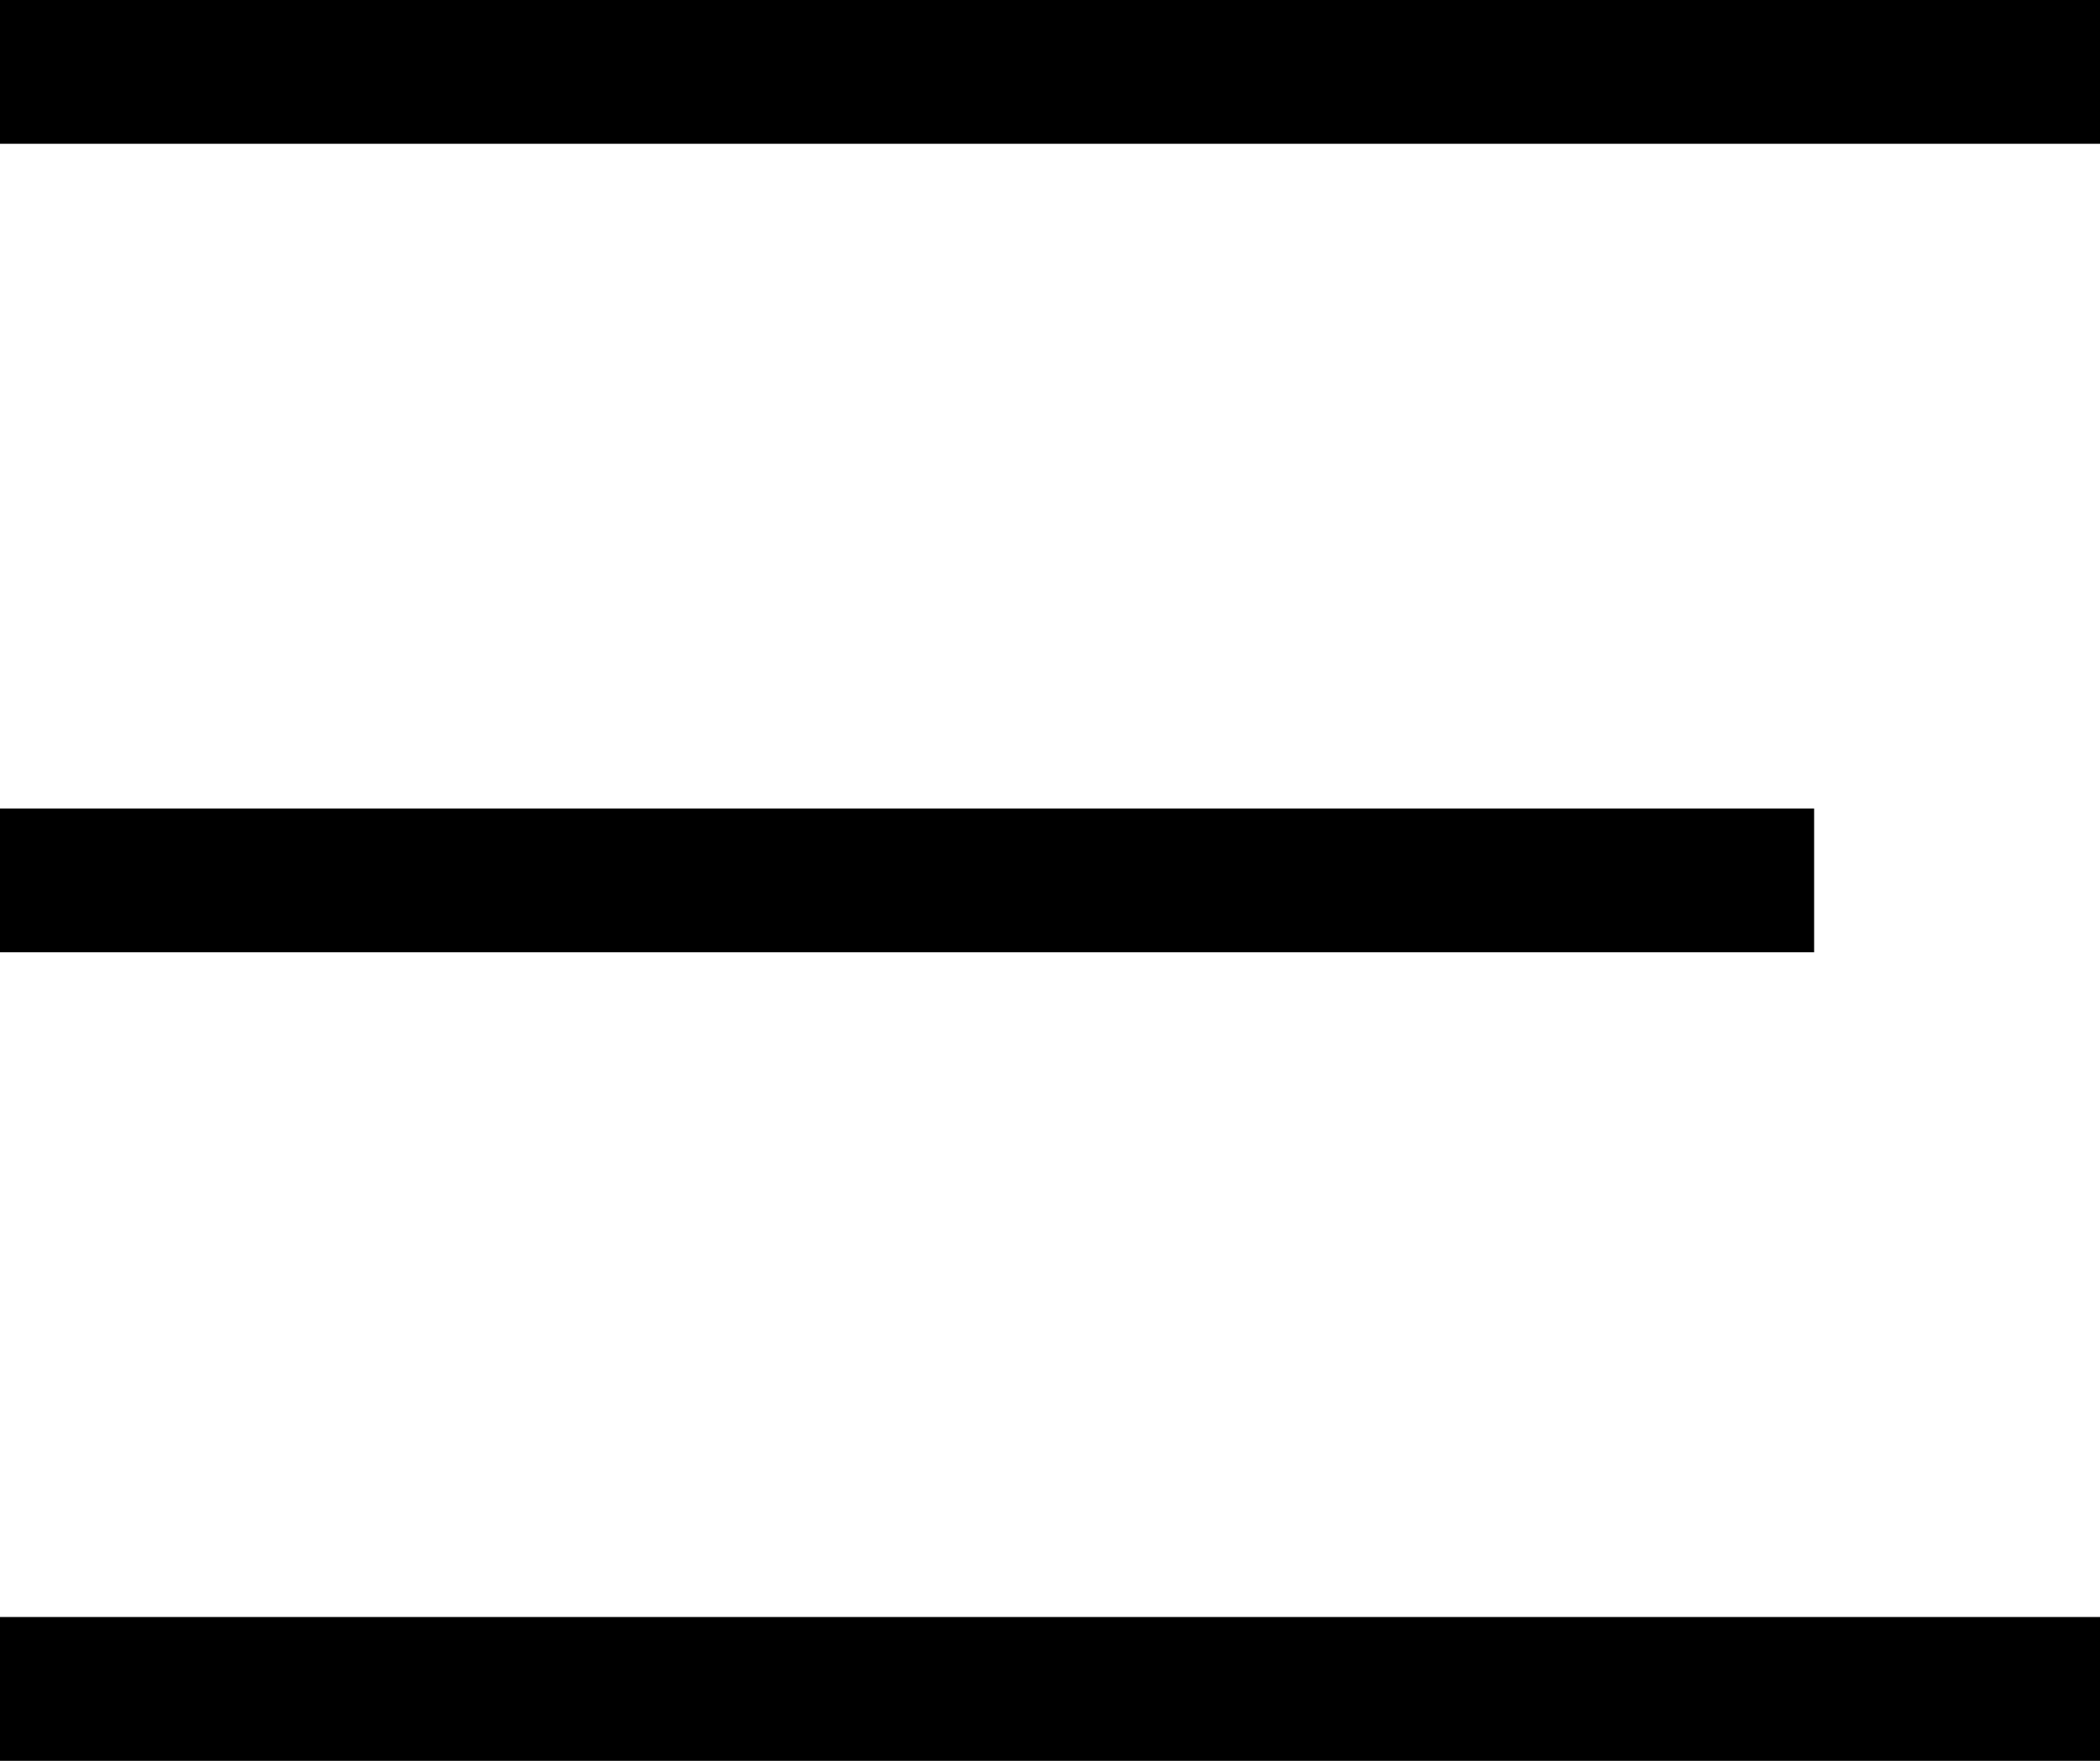 <svg xmlns="http://www.w3.org/2000/svg" width="31" height="26" viewBox="0 0 31 26">
  <g id="noun-menu-1155380" transform="translate(-195.72 -149.19)">
    <path id="Trazado_45472" data-name="Trazado 45472" d="M196.22,274.4H222v1.123H196.22Z" transform="translate(0 -112.772)" stroke="#000" stroke-width="1"/>
    <path id="Trazado_45473" data-name="Trazado 45473" d="M196.22,149.69h30v1.123h-30Z" transform="translate(0 0)" stroke="#000" stroke-width="1"/>
    <path id="Trazado_45474" data-name="Trazado 45474" d="M196.22,399.11h30v1.123h-30Z" transform="translate(0 -225.543)" stroke="#000" stroke-width="1"/>
  </g>
</svg>
